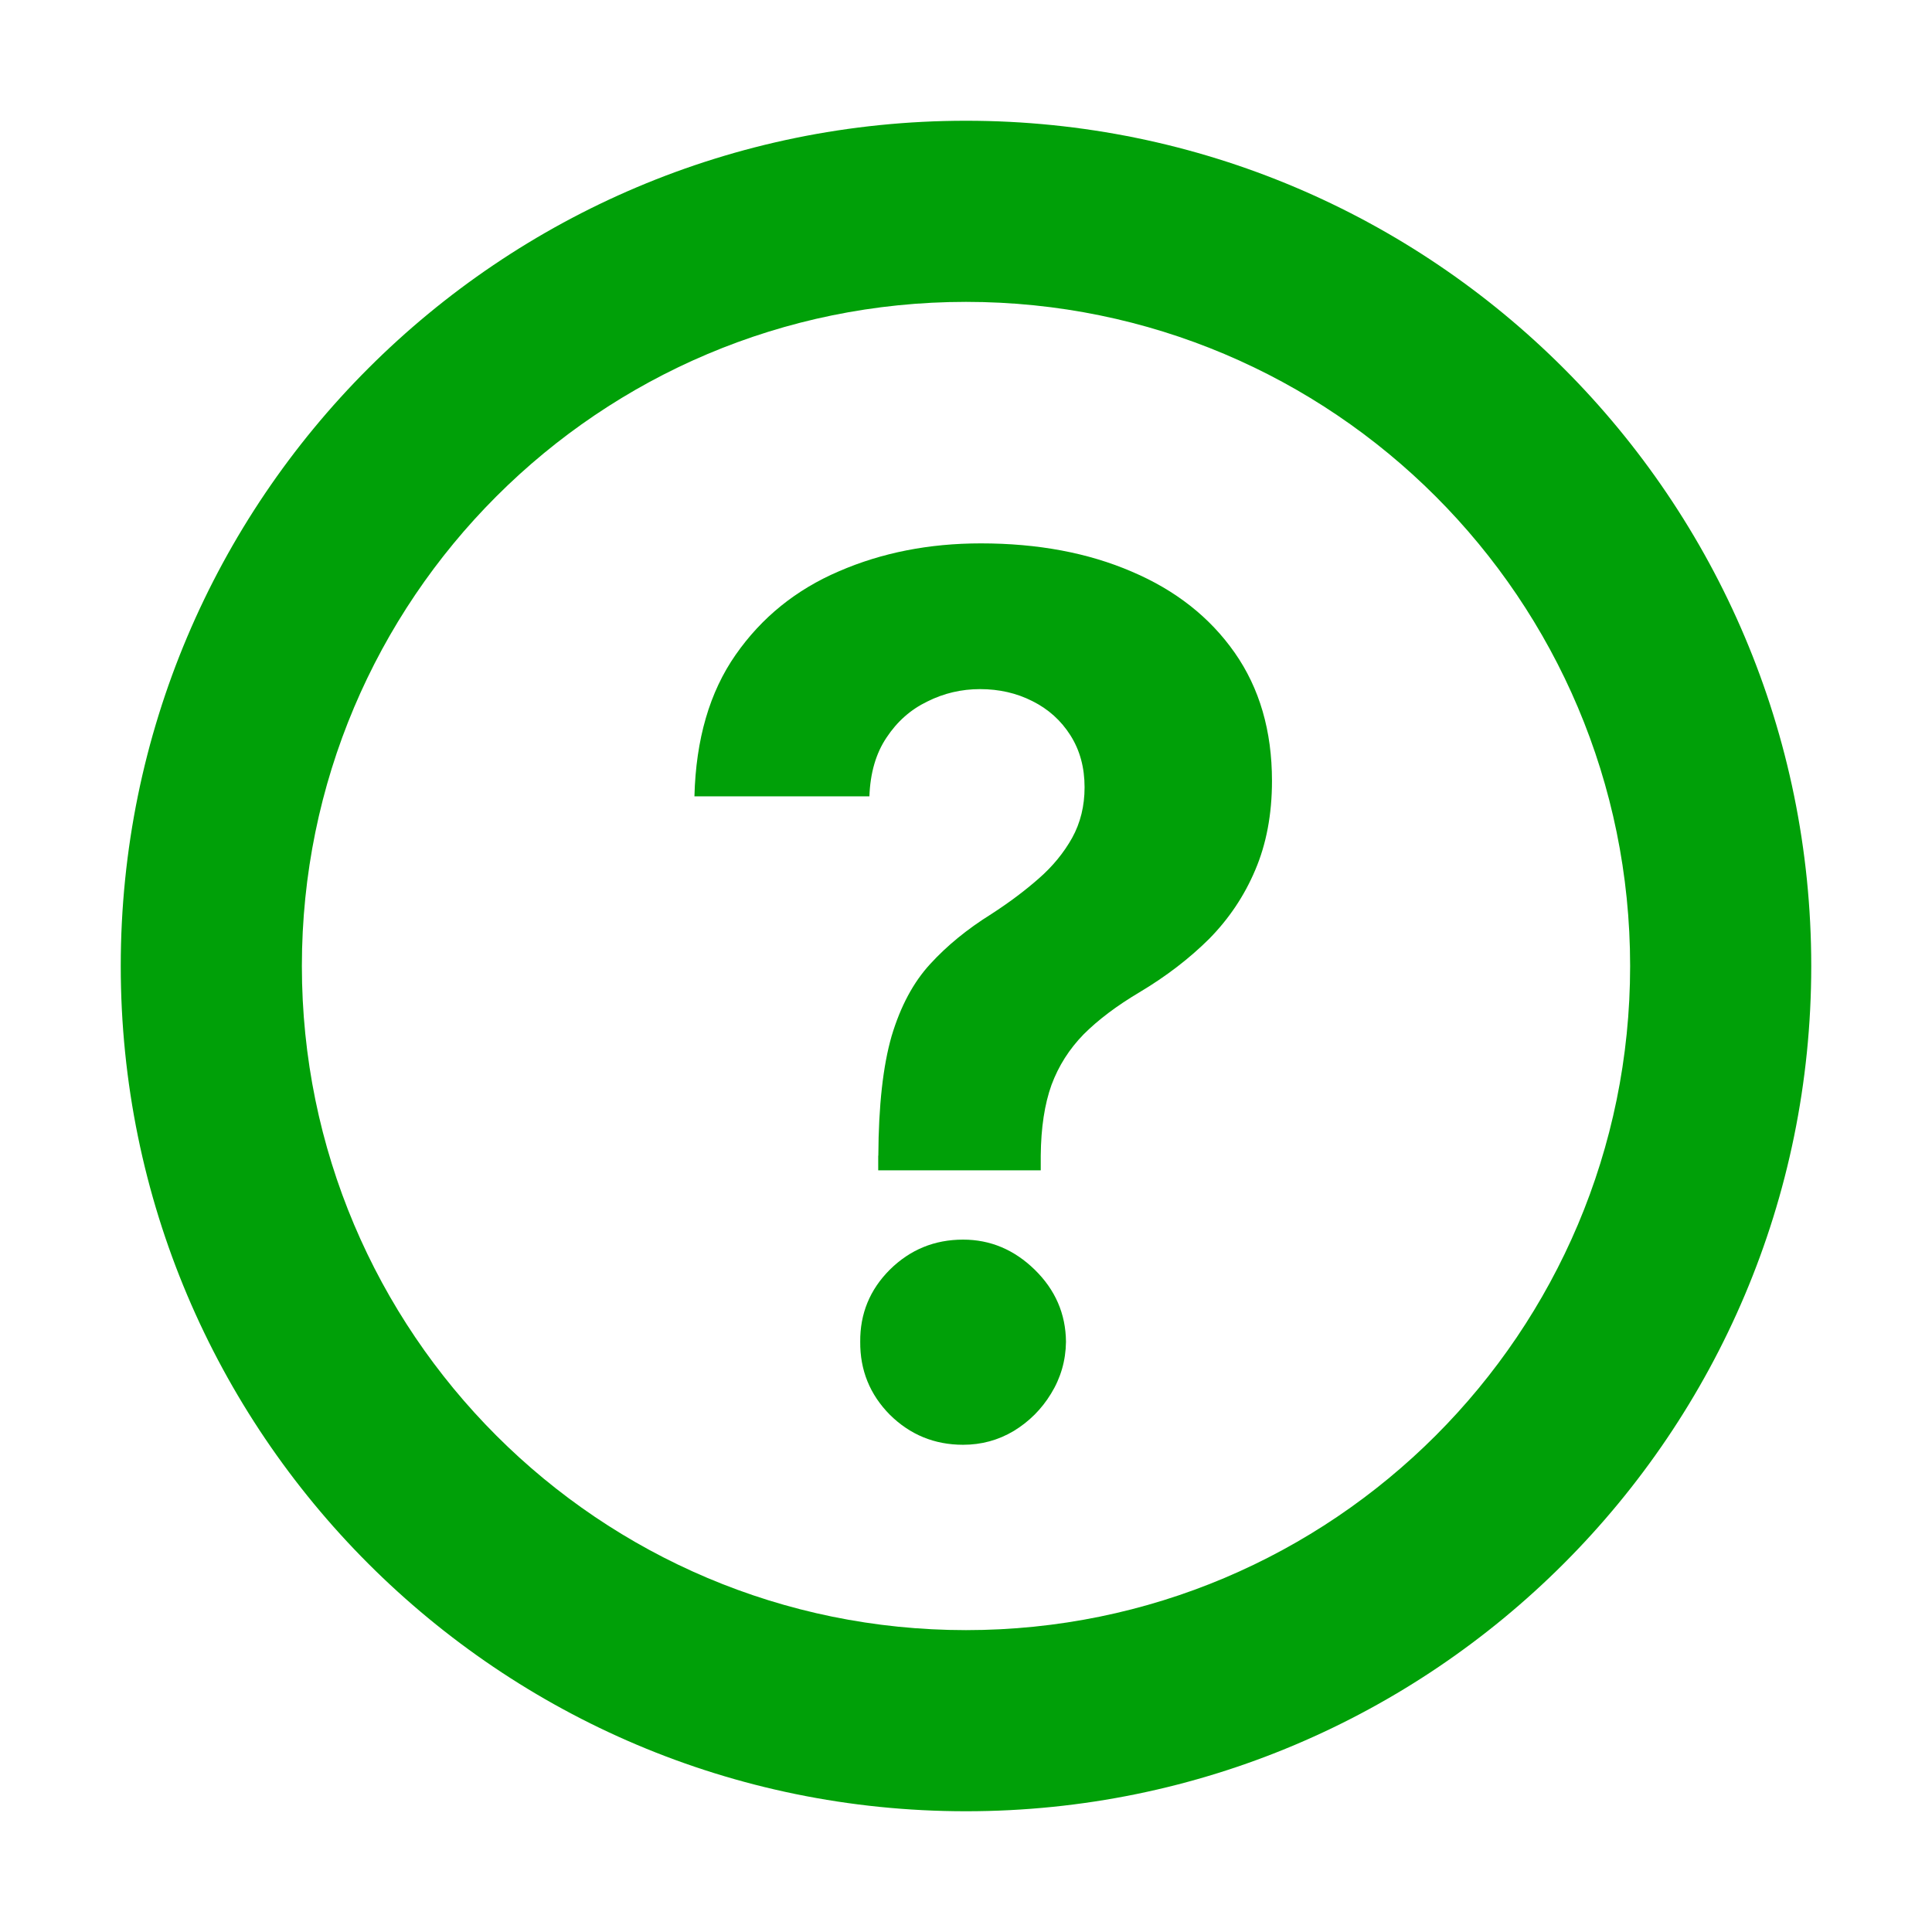 <svg fill="none" height="16" viewBox="0 0 16 16" width="16" xmlns="http://www.w3.org/2000/svg"><g fill="#00a008"><path d="m7.273 9.571v.121h1.346v-.121c.002-.232.032-.427.089-.586.059-.159.148-.298.266-.419.121-.121.275-.237.462-.348.223-.133.415-.281.579-.444.163-.166.29-.355.38-.568.092-.215.139-.462.139-.739 0-.414-.103-.768-.309-1.062-.206-.294-.49-.517-.852-.671-.362-.156-.779-.234-1.25-.234-.428 0-.82.077-1.175.231-.355.152-.64.382-.856.692-.215.308-.329.698-.341 1.172h1.449c.007-.194.054-.356.142-.487.088-.133.2-.232.337-.298.137-.069.283-.103.437-.103.159 0 .303.033.433.099.133.066.238.161.316.284.078.123.117.266.117.43 0 .154-.034.294-.103.419-.069.123-.161.236-.277.337-.116.102-.247.2-.394.295-.197.123-.365.26-.504.412-.14.152-.246.35-.32.597-.071.246-.108.576-.11.991z"/><path d="m7.369 11.716c.168.166.37.249.607.249.152 0 .291-.038.419-.114.128-.078.231-.181.309-.309.08-.13.122-.273.124-.43-.002-.232-.089-.431-.259-.597-.17-.166-.368-.249-.593-.249-.237 0-.439.083-.607.249-.166.166-.247.365-.245.597-.002.234.079.436.245.604z"/><path clip-rule="evenodd" d="m8 1c-3.866 0-7 3.134-7 7 0 3.866 3.134 7 7 7 3.866 0 7-3.134 7-7 0-3.866-3.134-7-7-7zm-5.5 7c0-3.038 2.462-5.5 5.5-5.5 3.038 0 5.5 2.462 5.5 5.5 0 3.038-2.462 5.5-5.5 5.5-3.038 0-5.5-2.462-5.5-5.5z" fill-rule="evenodd"/></g></svg>
